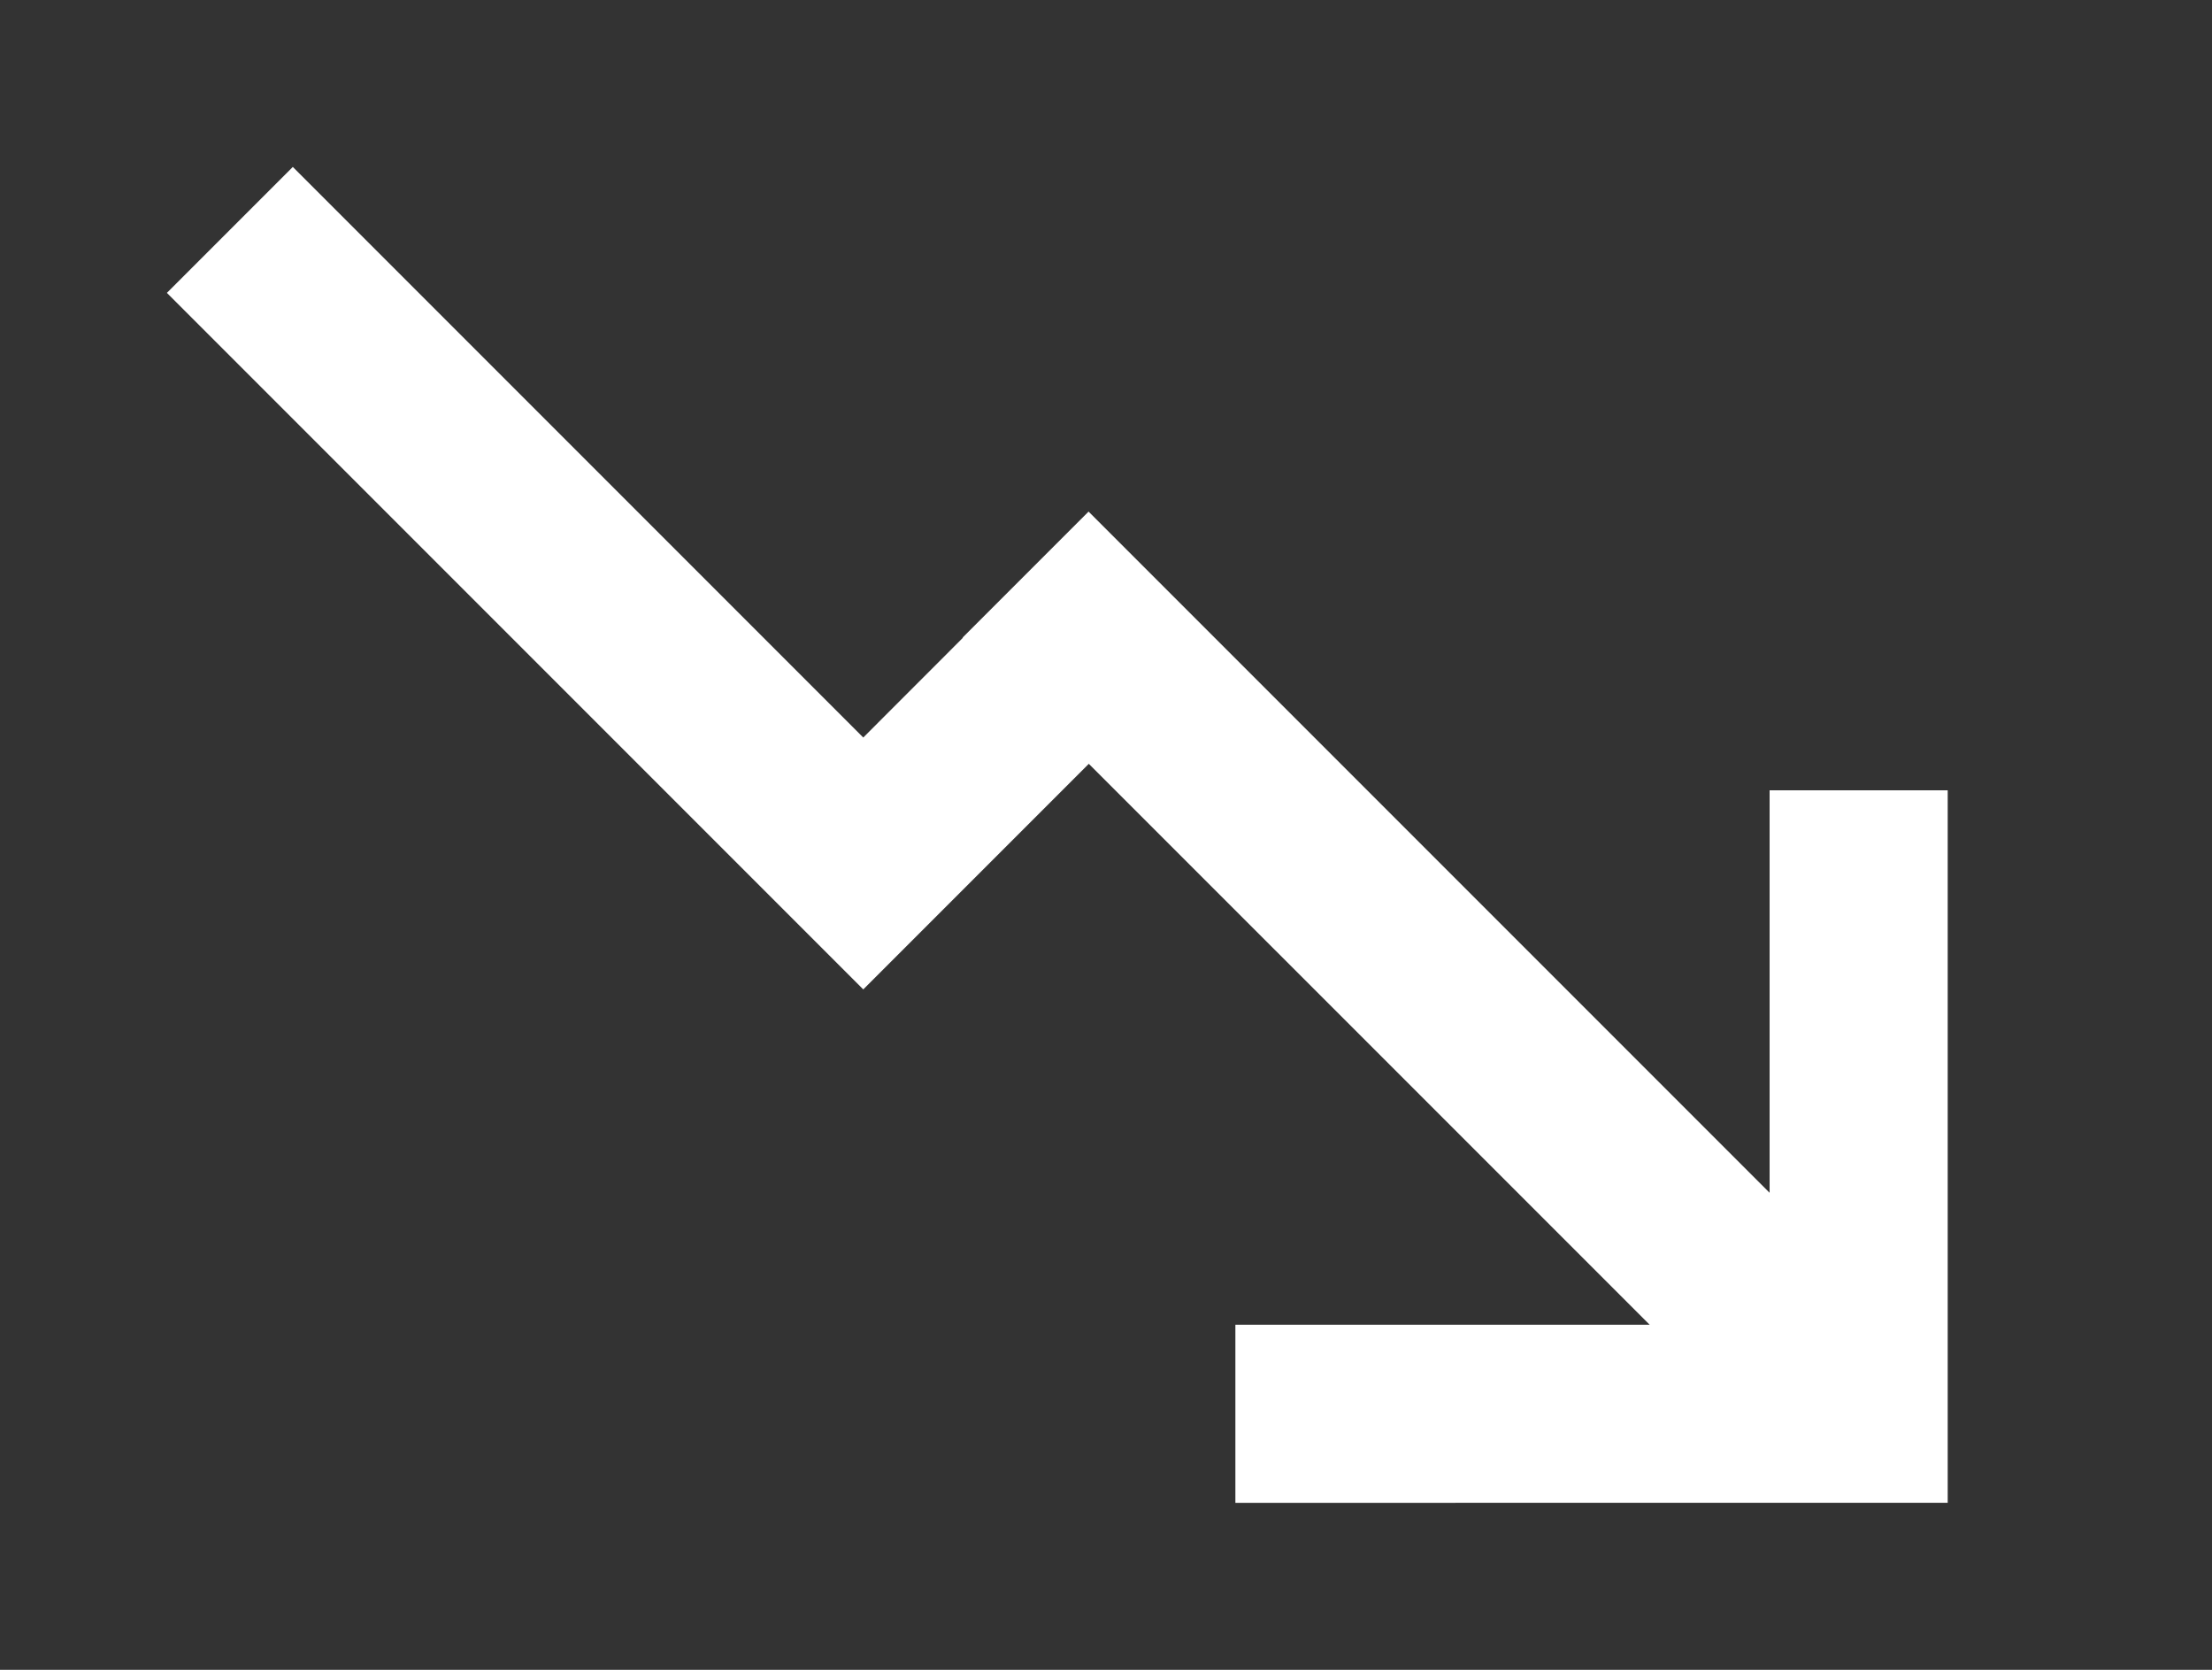 <!-- Generated by IcoMoon.io -->
<svg version="1.1" xmlns="http://www.w3.org/2000/svg" width="53" height="40" viewBox="0 0 53 40">
<rect x="0" y="0" width="53" height="40" fill="#333333" stroke="none"/>
<title>mp-arrow_right-11</title>
<path fill="#fff" d="M29.6 36v-4.267h9.926l-13.438-13.436-5.404 5.404-16.685-16.685 3.017-3.017 13.668 13.668 2.387-2.389-0.006-0.006 3.017-3.017 16.318 16.318v-9.641h4.267v17.067z"></path>
</svg>
